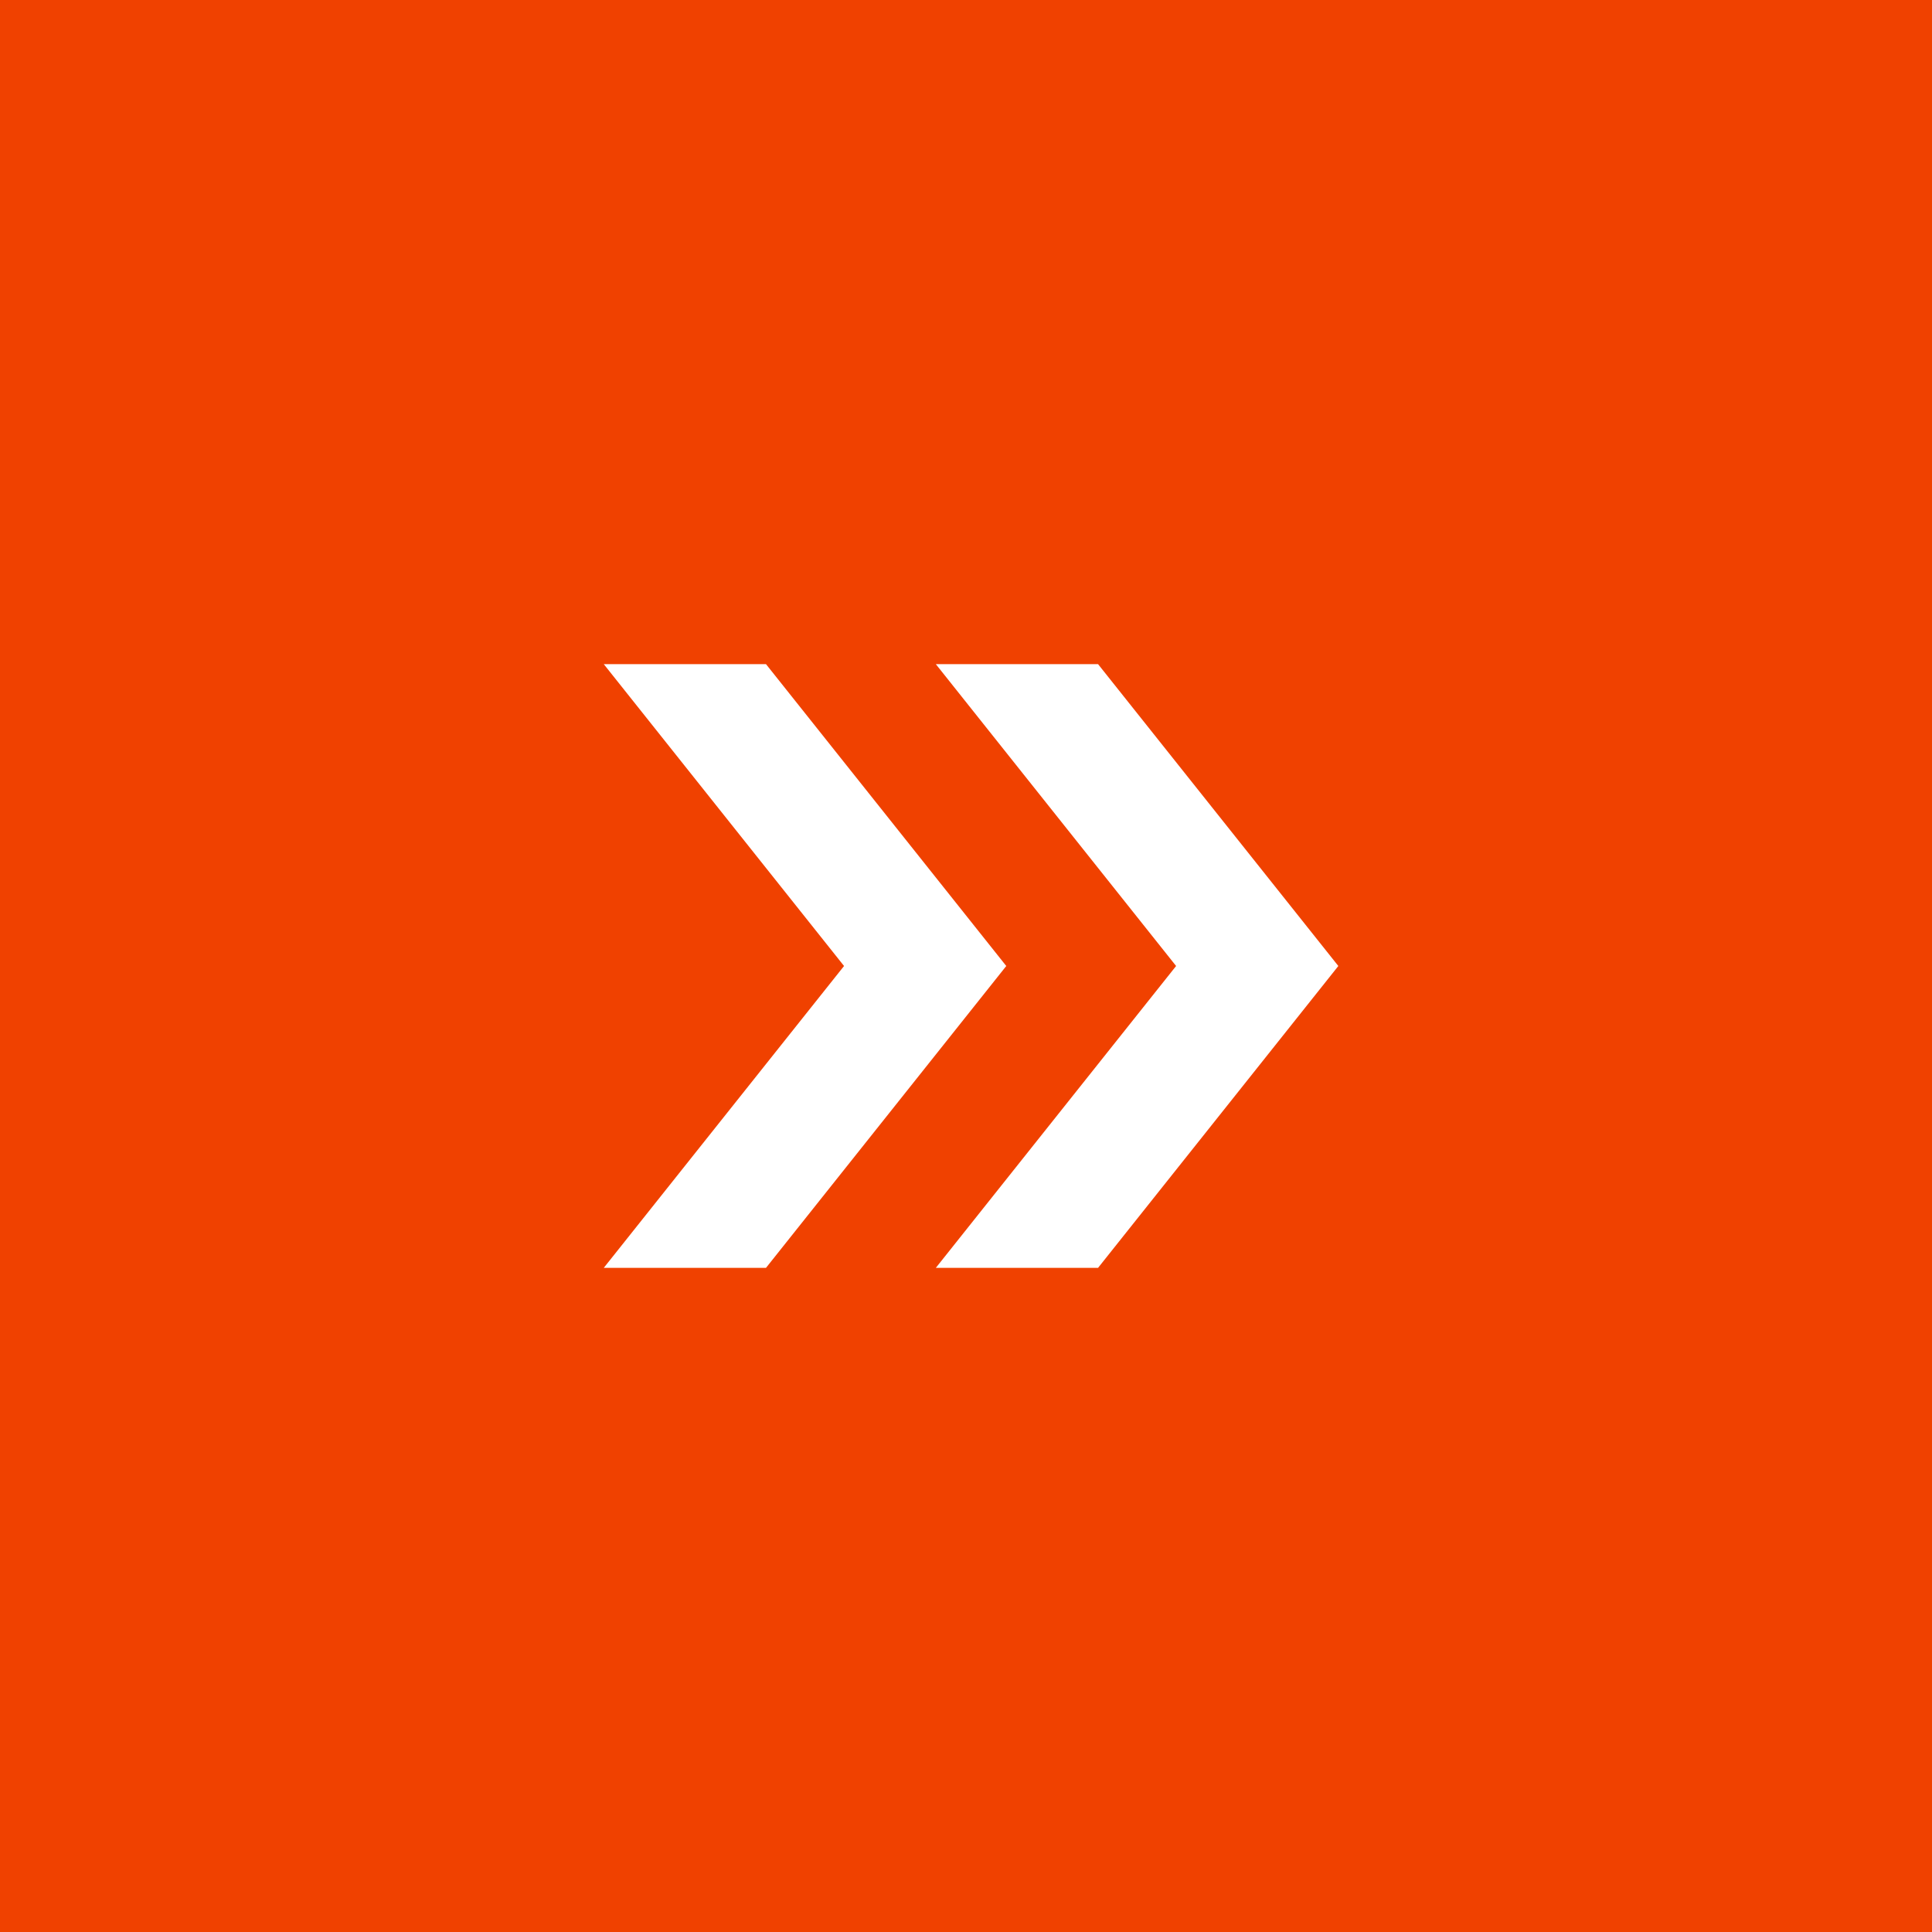 <svg xmlns="http://www.w3.org/2000/svg" width="64" height="64" viewBox="0 0 64 64">
    <g fill="none" fill-rule="evenodd">
        <path fill="#F04100" d="M0 0h64v64H0z"/>
        <g fill="#FFF" fill-rule="nonzero">
            <path d="M20 42l7.96-10L20 22h5.374l7.96 10-7.96 10z"/>
            <path d="M31 42l7.96-10L31 22h5.374l7.96 10-7.96 10z"/>
        </g>
    </g>
</svg>

